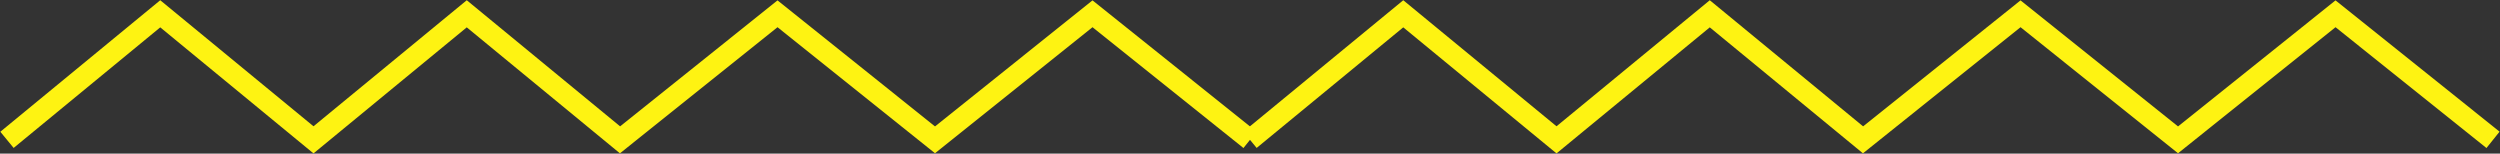 <svg width="358" height="22" viewBox="0 0 358 22" fill="none" xmlns="http://www.w3.org/2000/svg">
<rect x="0" y="0" width="358" height="22" fill="#333333" stroke="none"/>
<path d="M179 20.025L200.947 1.975L222.893 20.025L244.84 1.975L266.786 20.025L289.34 1.975L311.893 20.025L334.447 1.975L357 20.025" stroke="#FEF312" stroke-width="3"/>
<path d="M1 20.025L22.947 1.975L44.893 20.025L66.84 1.975L88.786 20.025L111.34 1.975L133.893 20.025L156.447 1.975L179 20.025" stroke="#FEF312" stroke-width="3"/>
</svg>
